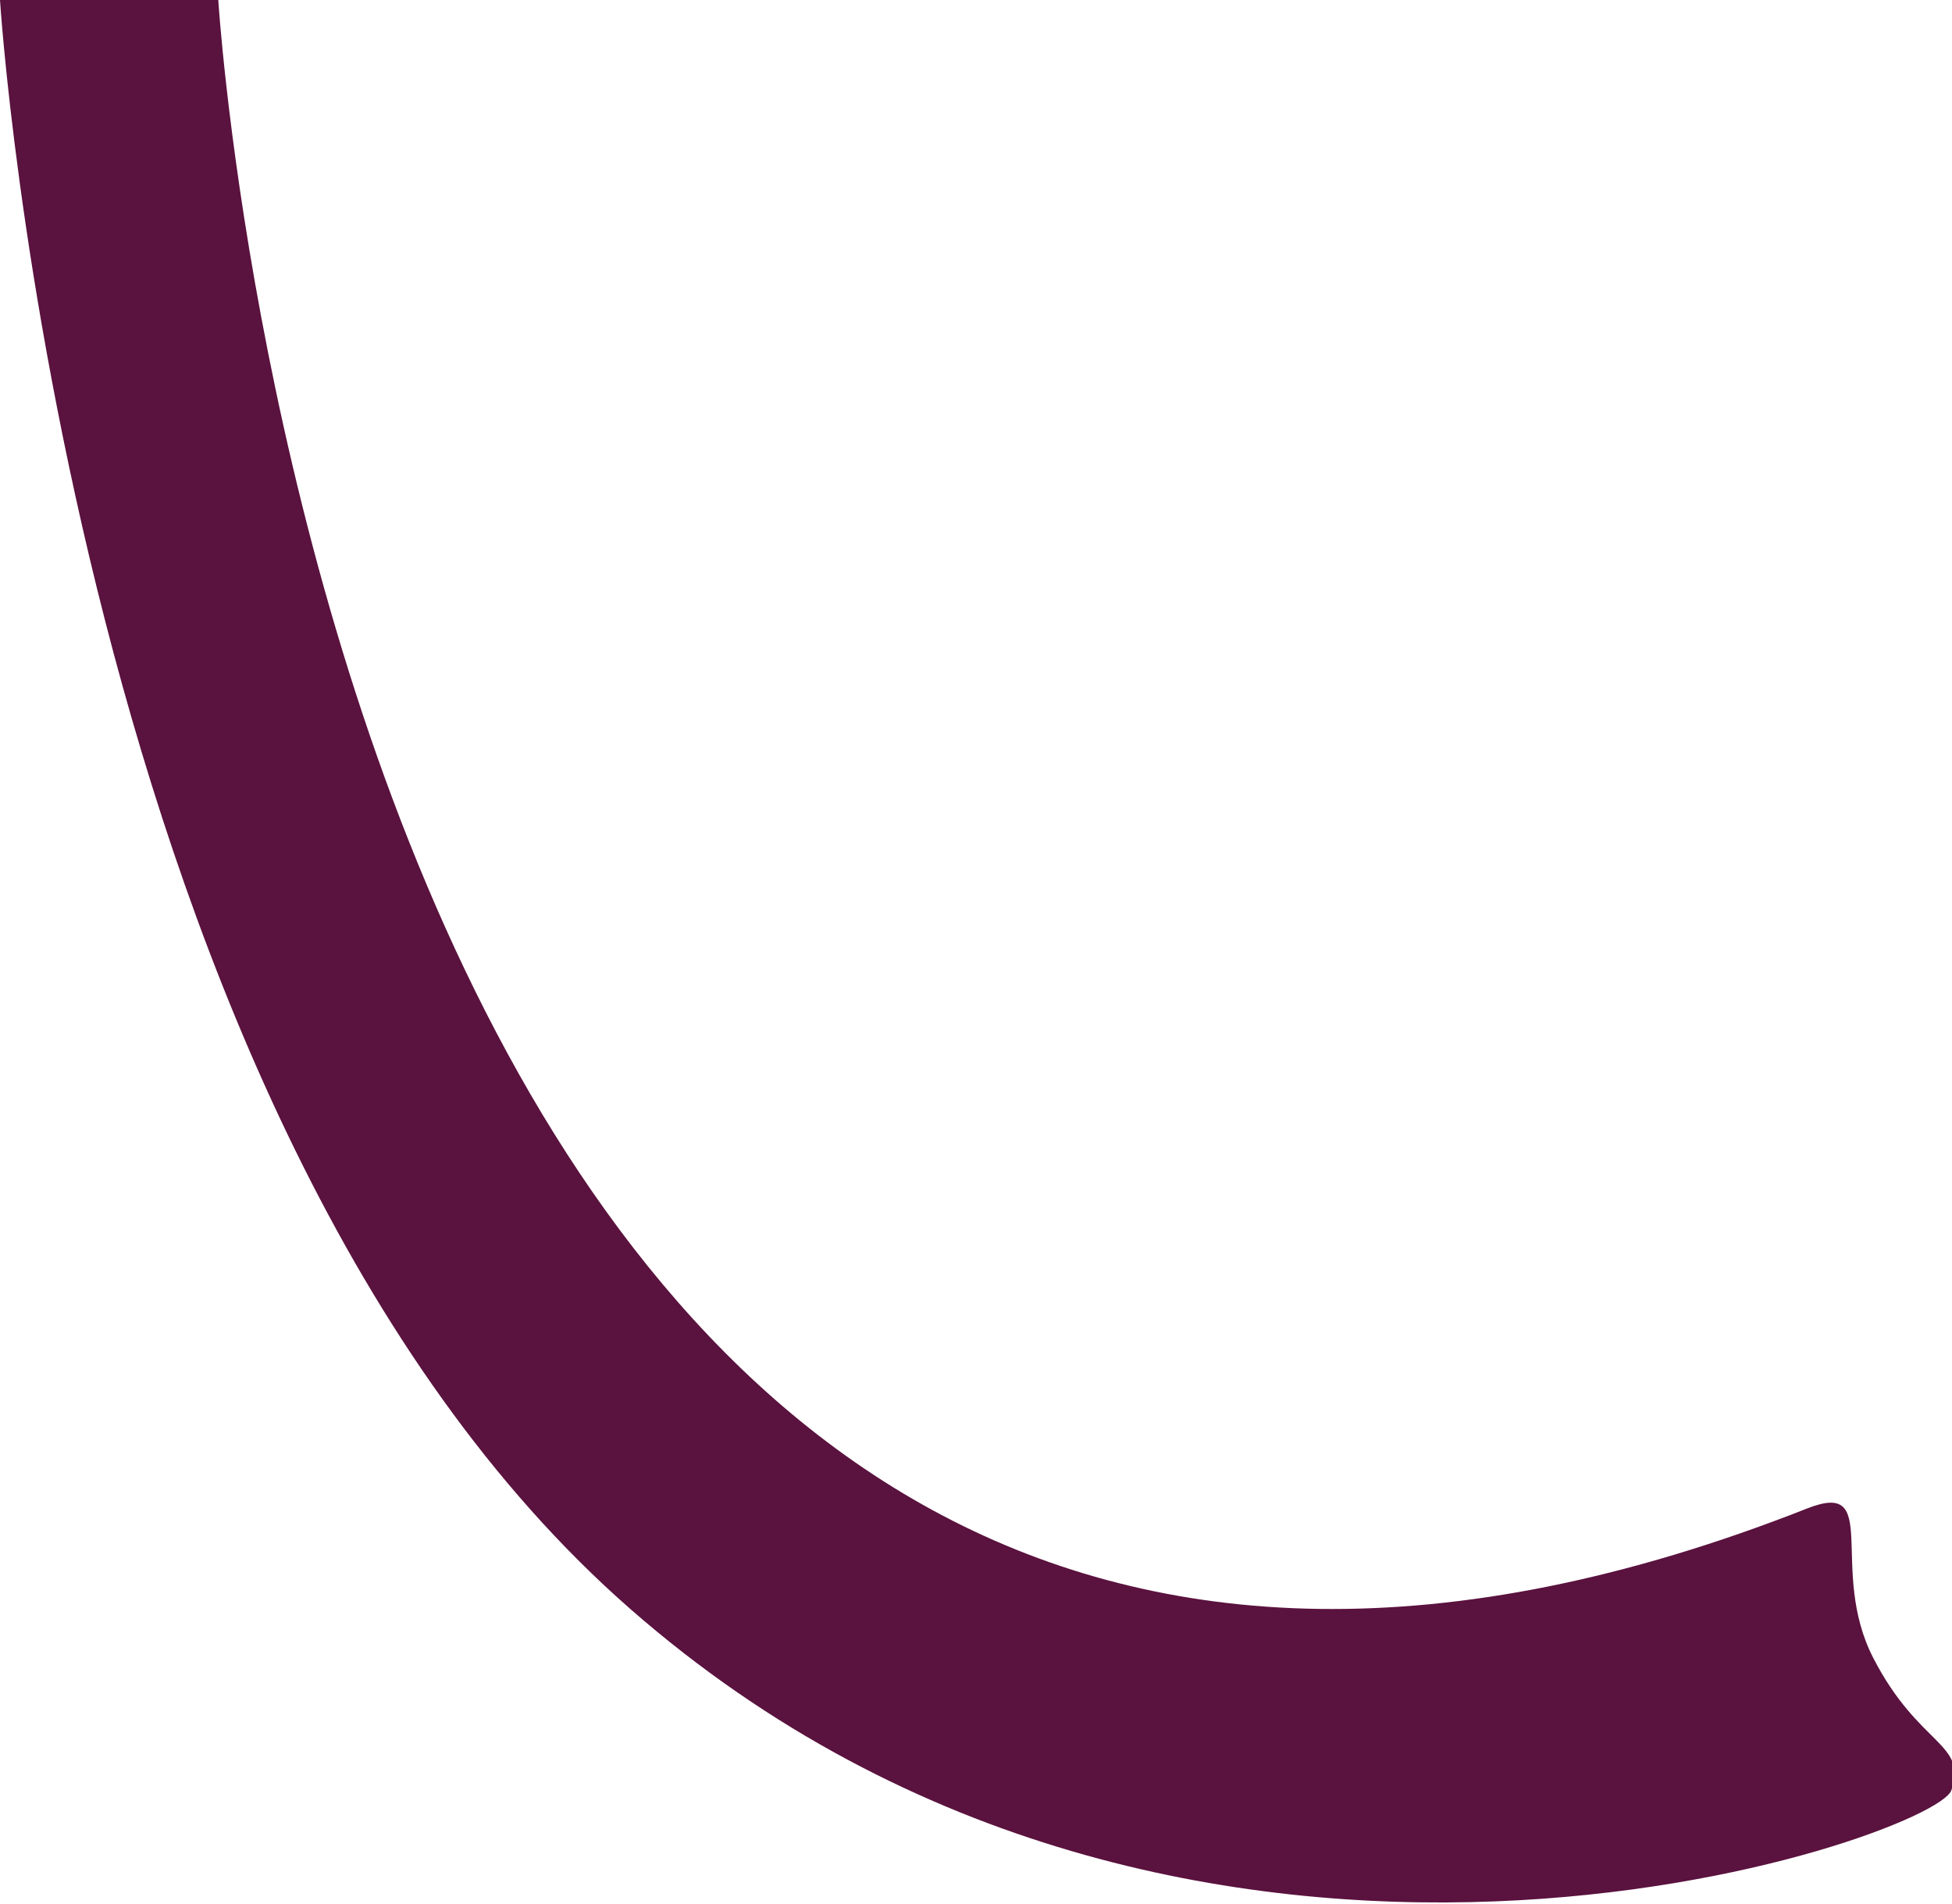 <svg xmlns="http://www.w3.org/2000/svg" viewBox="0 0 29.51 28.78"><defs><style>.cls-1{fill:#5a123e;}</style></defs><title>Cowlick</title><g id="Layer_2" data-name="Layer 2"><g id="HabitVector_copy" data-name="HabitVector copy"><path id="Cowlick" class="cls-1" d="M27.32,22.8c1.14-.45.31.92,1,2.26s1.43,1.28,1.18,2S18,31.73,9.53,24.32,0,0,0,0H3.3S5.24,31.5,27.32,22.8Z"/></g></g></svg>